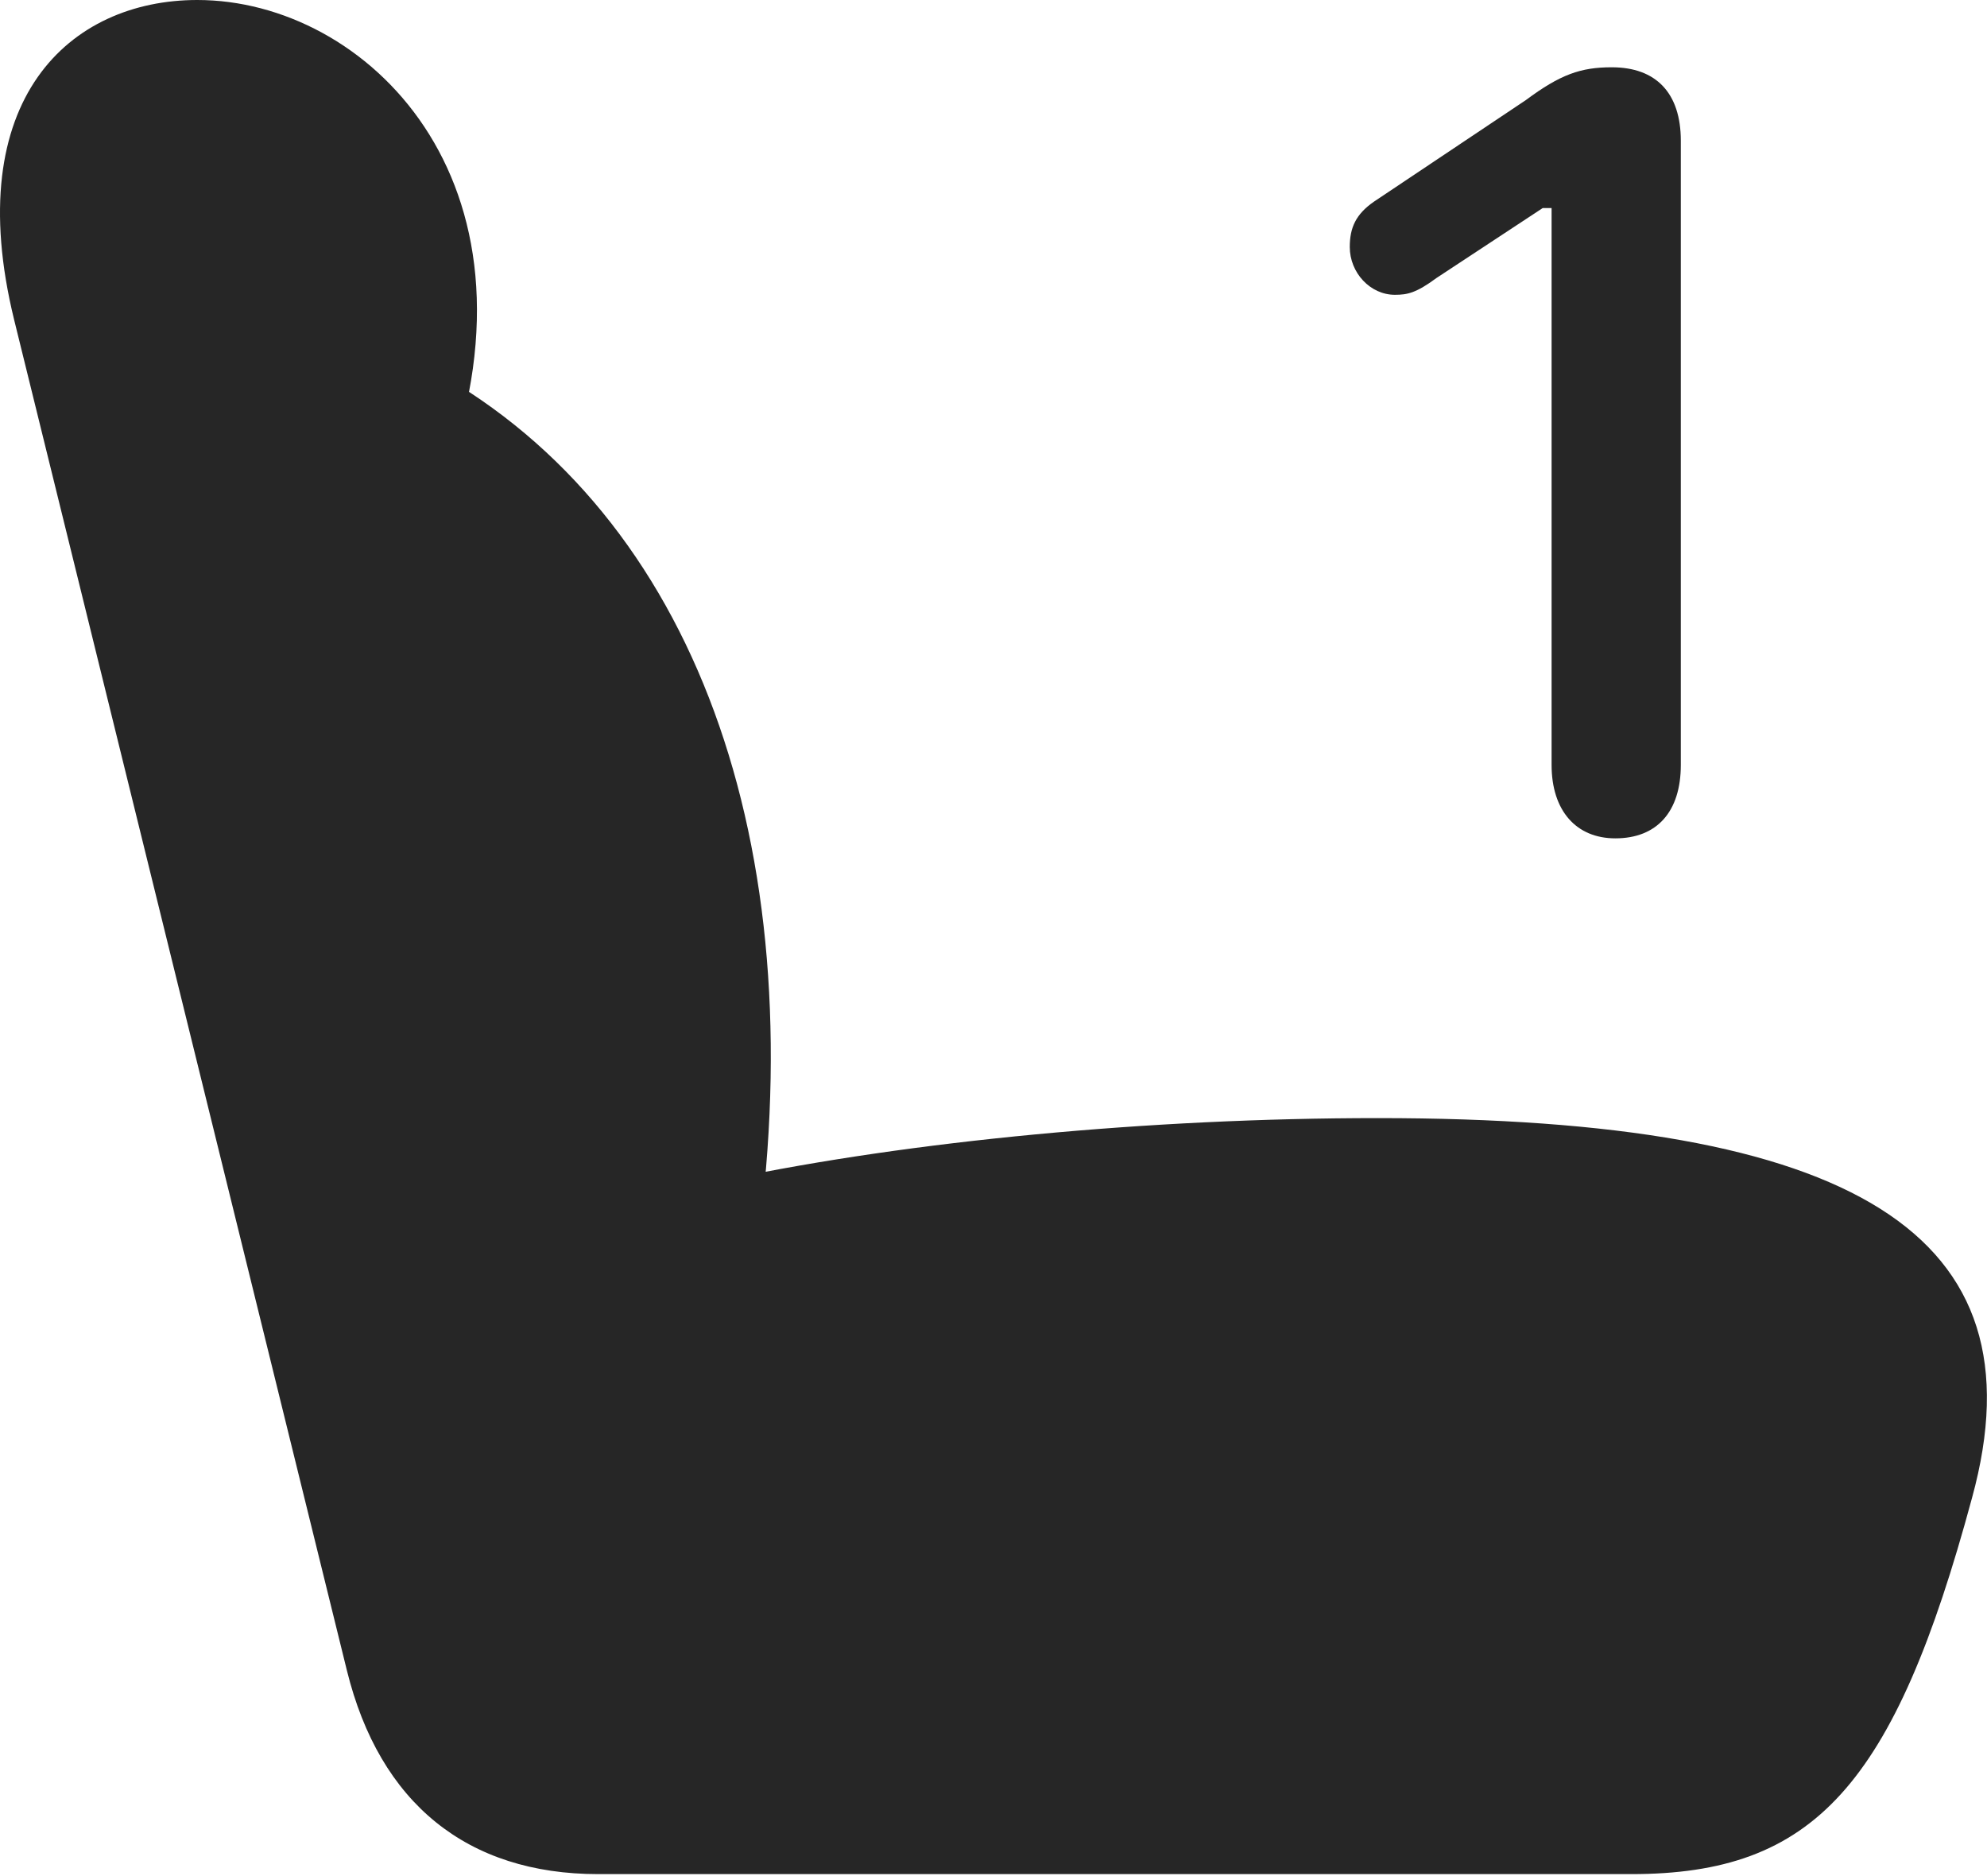 <?xml version="1.0" encoding="UTF-8"?>
<!--Generator: Apple Native CoreSVG 232.5-->
<!DOCTYPE svg
PUBLIC "-//W3C//DTD SVG 1.1//EN"
       "http://www.w3.org/Graphics/SVG/1.1/DTD/svg11.dtd">
<svg version="1.1" xmlns="http://www.w3.org/2000/svg" xmlns:xlink="http://www.w3.org/1999/xlink" width="109.611" height="103.467">
 <g>
  <rect height="103.467" opacity="0" width="109.611" x="0" y="0"/>
  <path d="M108.785 82.617C112.789 68.018 102.193 61.67 76.022 61.67C63.375 61.67 50.24 62.94 40.182 65.039L41.94 67.481C44.625 45.654 37.936 27.783 23.238 20.068L24.654 26.074C30.367 9.961 20.211 0 10.885 0C3.854 0-2.201 5.469 0.777 17.627L19.137 92.139C20.943 99.463 25.777 103.369 33.004 103.369L89.986 103.369C100.045 103.369 104.488 98.535 108.785 82.617Z" fill="#000000" fill-opacity="0.85"/>
  <path d="M89.108 46.24C91.402 46.24 92.721 44.775 92.721 42.188L92.721 7.764C92.721 5.127 91.353 3.711 88.912 3.711C87.203 3.711 86.08 4.102 84.176 5.518L75.777 11.133C74.801 11.816 74.459 12.549 74.459 13.623C74.459 15.039 75.582 16.26 76.949 16.26C77.633 16.26 78.121 16.162 79.244 15.332L85.103 11.475L85.592 11.475L85.592 42.188C85.592 44.727 86.959 46.24 89.108 46.24Z" fill="#000000" fill-opacity="0.85"/>
 </g>
</svg>
